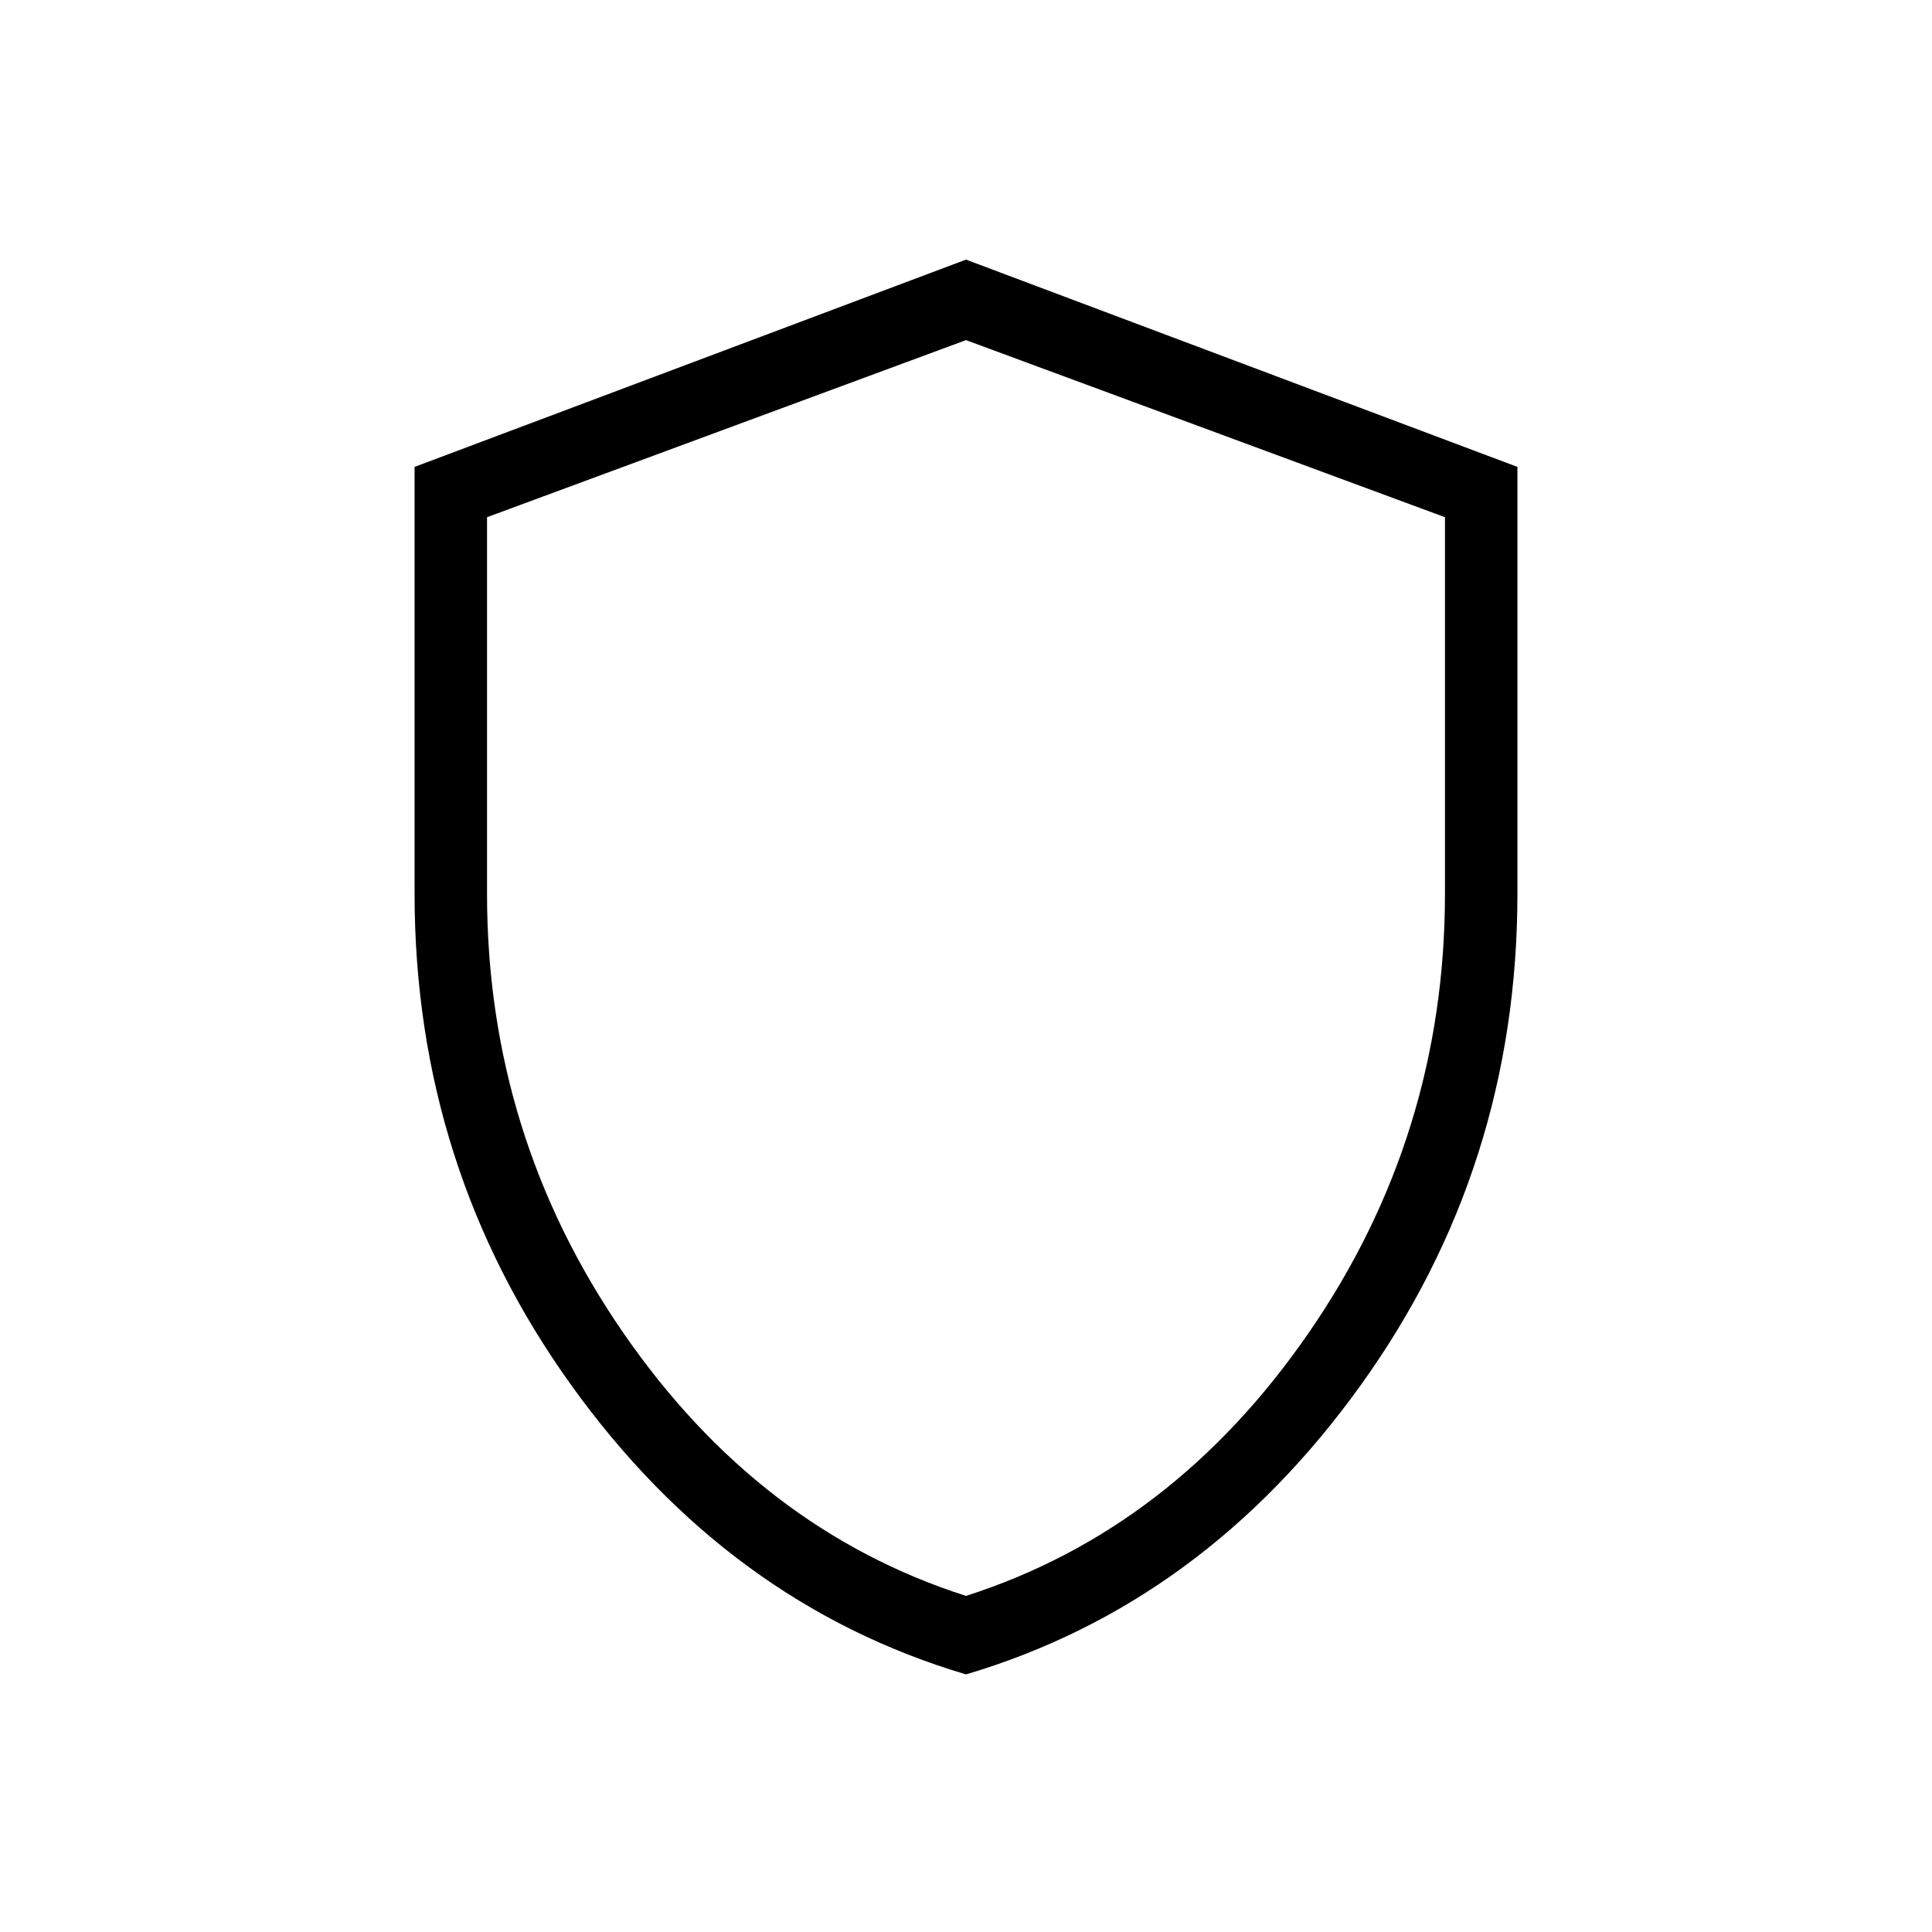 <svg xmlns="http://www.w3.org/2000/svg" height="24" width="24"><path d="M12 20.8q-2.95-.875-4.9-3.588Q5.15 14.5 5.15 11.1V5.8L12 3.225 18.85 5.8v5.3q0 3.4-1.95 6.112-1.95 2.713-4.9 3.588Zm0-8.775Zm0 7.8q2.575-.825 4.262-3.275 1.688-2.45 1.688-5.45V6.425L12 4.225l-5.95 2.2V11.1q0 3 1.688 5.45Q9.425 19 12 19.825Z"/></svg>